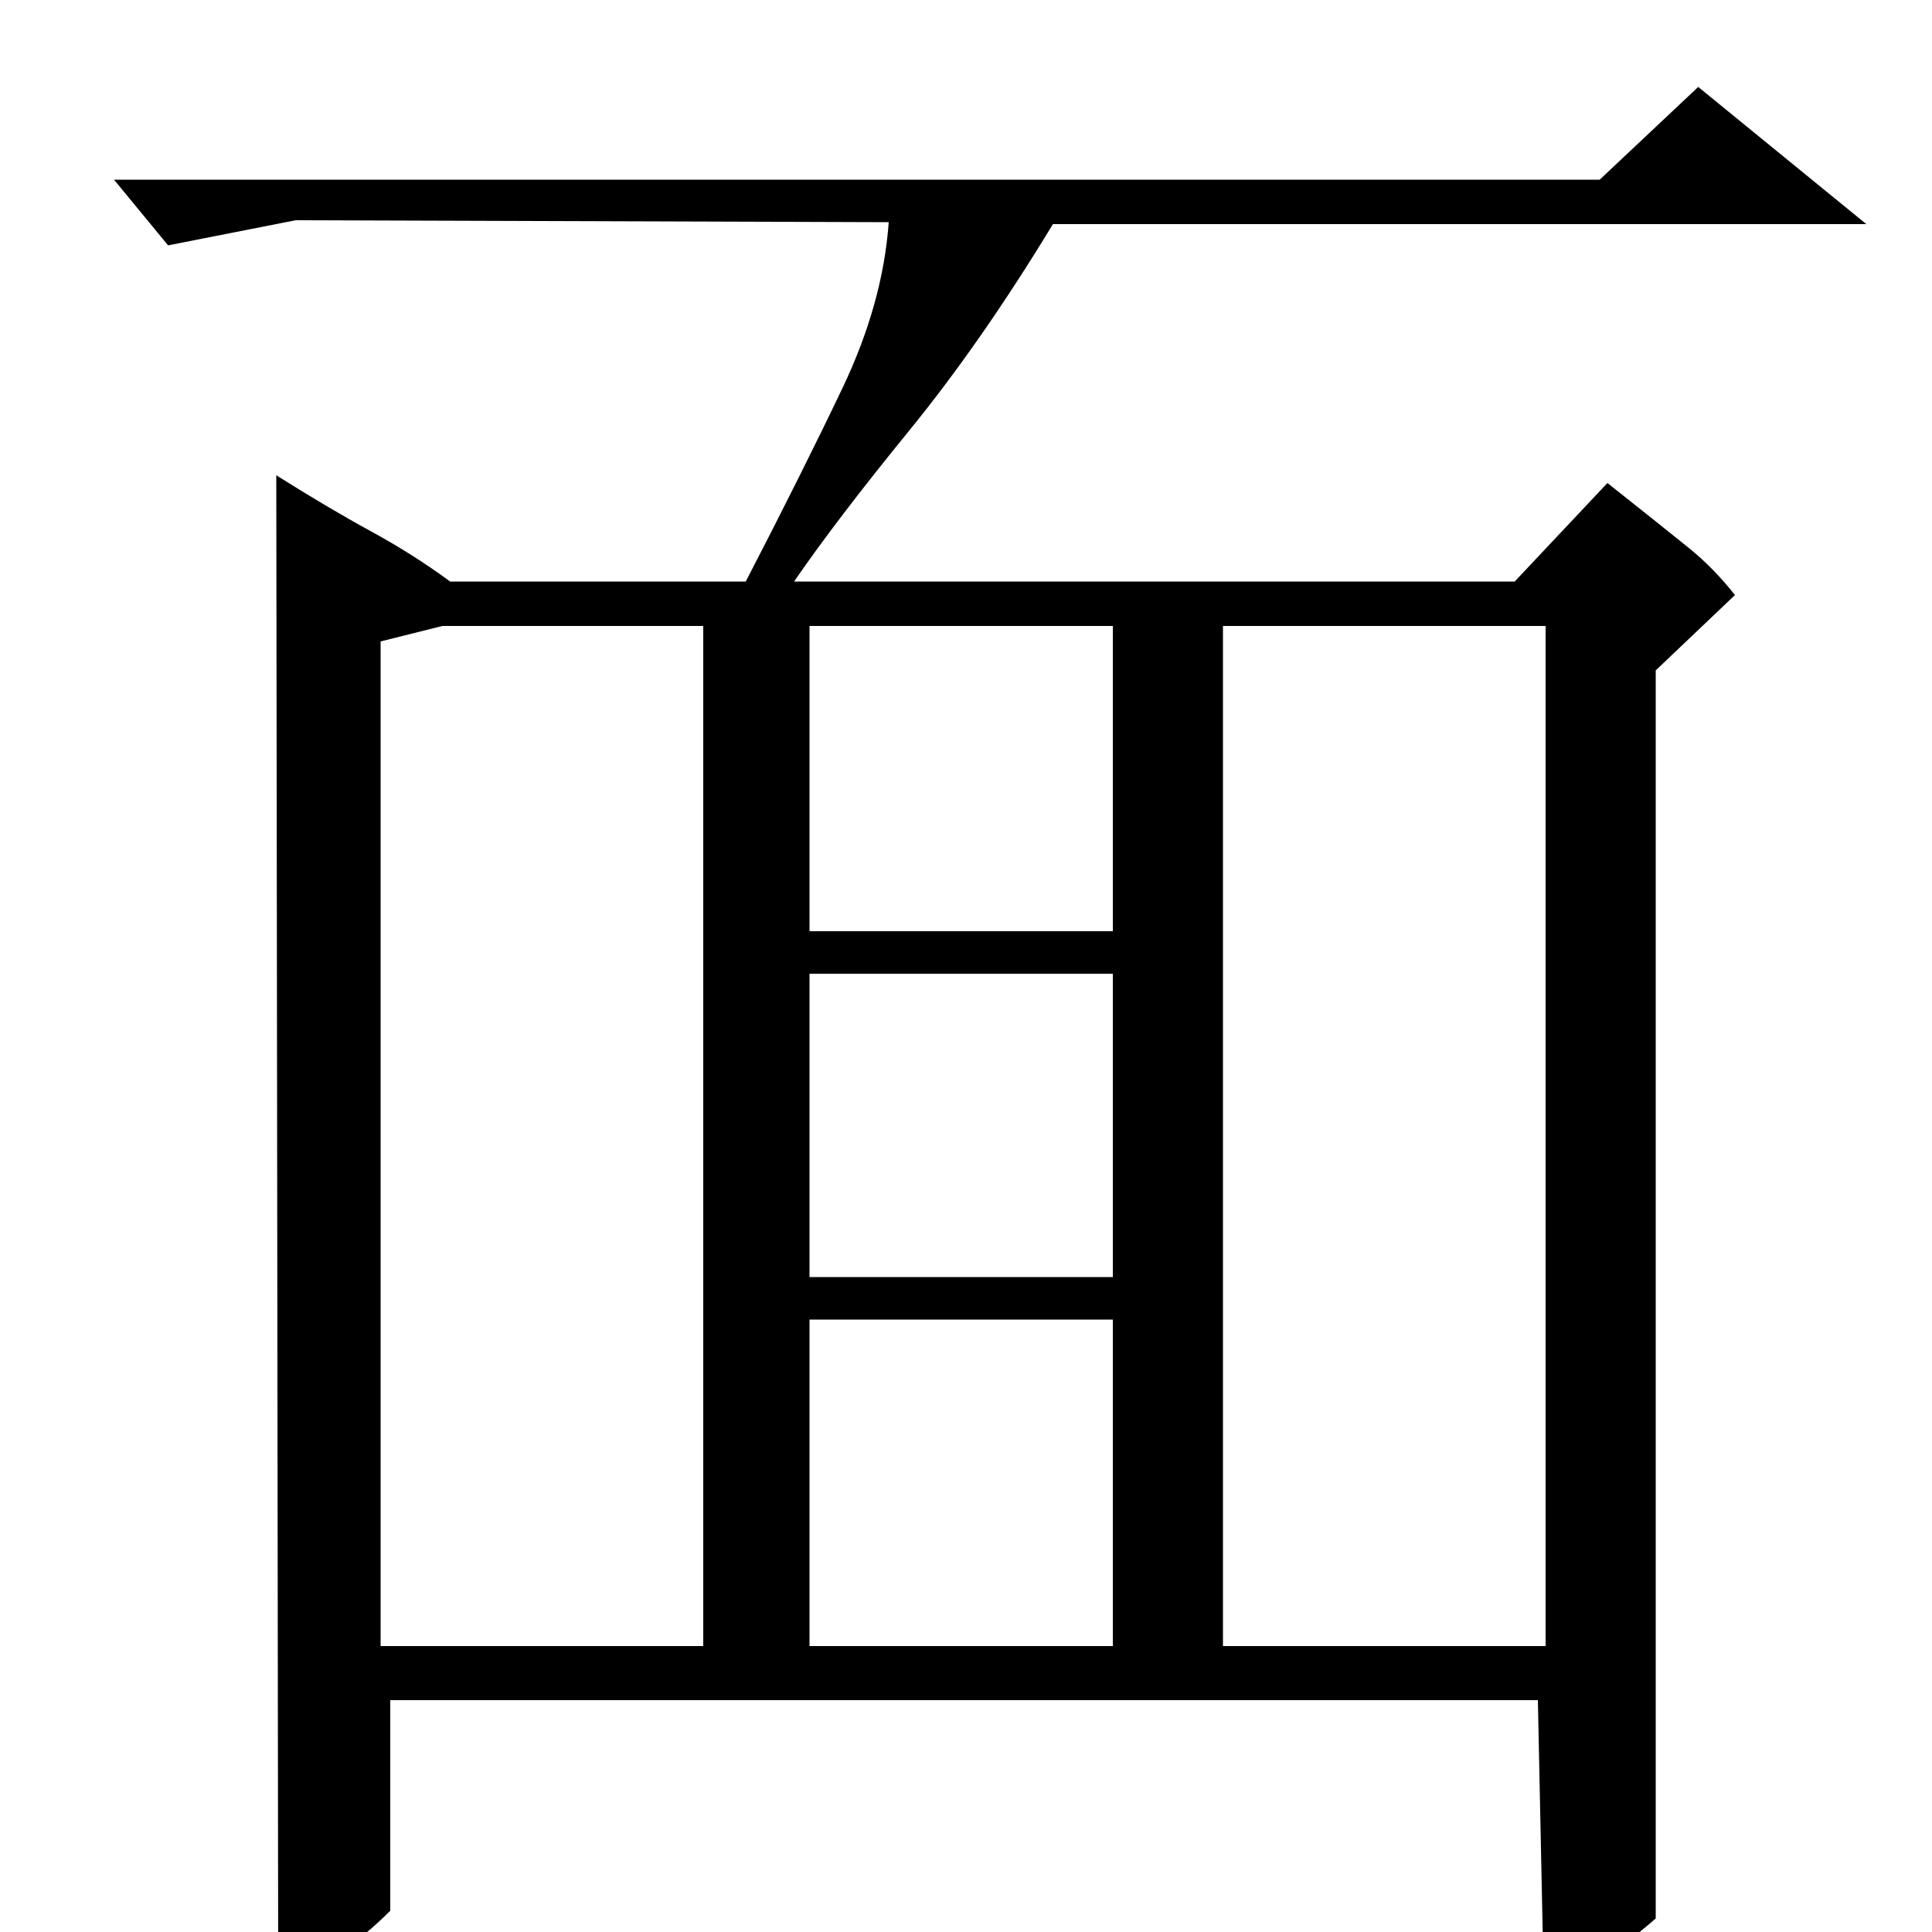<?xml version="1.0" standalone="no"?>
<!DOCTYPE svg PUBLIC "-//W3C//DTD SVG 1.1//EN" "http://www.w3.org/Graphics/SVG/1.1/DTD/svg11.dtd" >
<svg xmlns="http://www.w3.org/2000/svg" xmlns:xlink="http://www.w3.org/1999/xlink" version="1.1" viewBox="0 -200 1000 1000">
  <g transform="matrix(1 0 0 -1 0 800)">
   <path fill="currentColor"
d="M879 955l87 -71h-421q-37 -61 -74.5 -107t-59.5 -78h373l48 51q29 -23 42 -33.5t24 -24.5l-41 -39v-646q-16 -14 -30.5 -22.5t-27.5 -8.5l-3 144h-594v-109q-13 -13 -26.5 -22t-31.5 -13l-1 778q27 -17 49 -29t41 -26h153q29 56 50 100t24 86l-307 1l-66 -13l-28 34h769z
M197 668v-520h167v528h-135zM633 148h167v528h-167v-528zM419 676v-158h157v158h-157zM419 339h157v157h-157v-157zM419 148h157v169h-157v-169z" />
  </g>

</svg>
